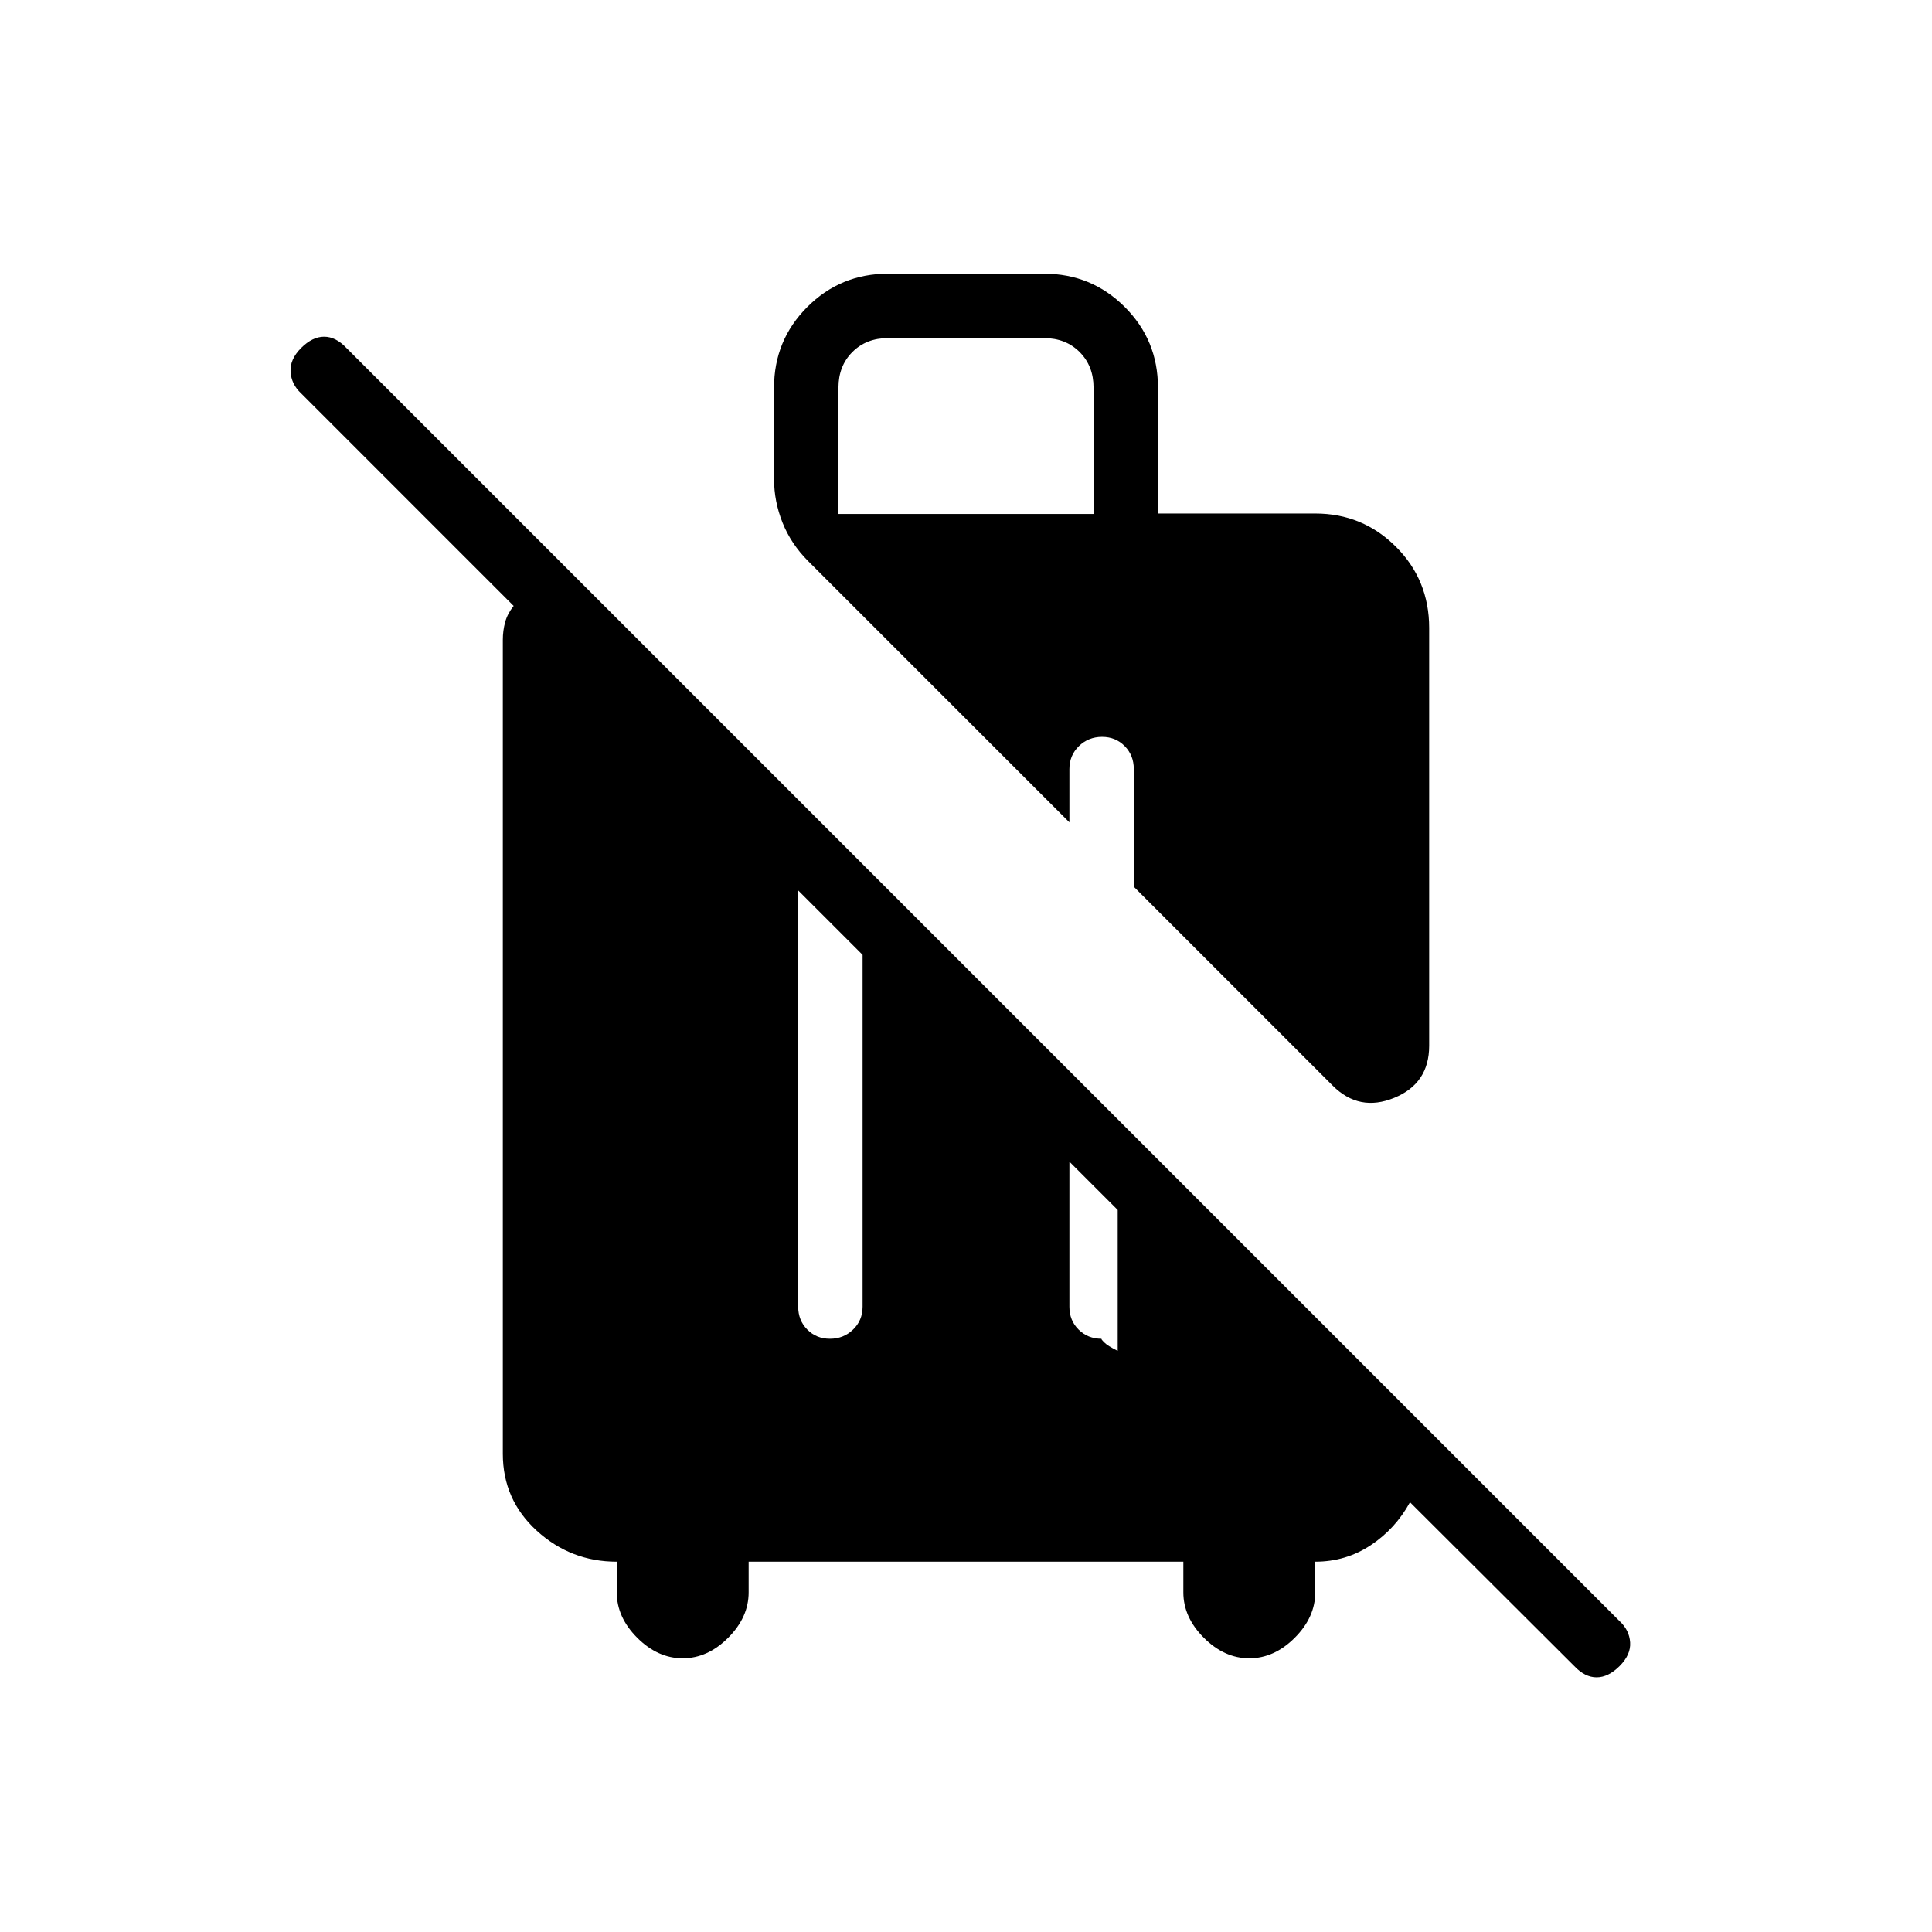 <svg xmlns="http://www.w3.org/2000/svg" height="20" viewBox="0 -960 960 960" width="20"><path d="m782.23-132.15-81.61-81.39q-7.24 13.23-19.58 21.39-12.35 8.15-27.5 8.15v15.23q0 12.39-10.19 22.58Q633.15-136 620.77-136q-12.39 0-22.58-10.19Q588-156.38 588-168.77V-184H372v15.23q0 12.39-10.19 22.58Q351.62-136 339.23-136q-12.38 0-22.58-10.19-10.19-10.19-10.19-22.58V-184q-22.84 0-39.73-15.38-16.88-15.39-16.88-38.24V-642q0-4.62 1.15-8.85 1.15-4.23 4.23-8.07L149.62-764.54q-4.85-4.51-5.24-10.72-.38-6.2 5.24-11.82 5.61-5.61 11.43-5.61 5.82 0 11.1 5.61l632.62 632.62q4.85 4.48 5.23 10.59.38 6.1-5.23 11.72-5.62 5.61-11.44 5.61-5.82 0-11.1-5.61ZM396.62-517.54v206.82q0 6.82 4.52 11.38 4.52 4.57 11.26 4.57 6.75 0 11.48-4.56 4.74-4.56 4.74-11.37v-174.84l-32-32Zm134.76 134.77v72.14q0 6.78 4.59 11.32 4.58 4.54 11.41 4.54-.46 0 1.27 1.77t6.73 4.23v-70l-24-24Zm130.85-37.77-98.85-98.84v-58.47q0-6.83-4.52-11.42-4.52-4.58-11.26-4.58-6.75 0-11.48 4.58-4.74 4.59-4.74 11.42v26.47L401.62-681.15q-8.54-8.54-12.77-19.12-4.23-10.58-4.23-21.73v-45.38q0-23.55 16.53-40.09Q417.68-824 441.23-824h77.54q23.55 0 40.08 16.5 16.53 16.5 16.53 40v62.65h78.16q23.54 0 40.08 16.5 16.53 16.5 16.53 40.35v207.62q0 18.8-17.38 25.9-17.39 7.1-30.54-6.06ZM416.62-704.62h126.76v-62.76q0-10.77-6.92-17.7-6.92-6.92-17.69-6.92h-77.54q-10.77 0-17.69 6.92-6.92 6.93-6.92 17.7v62.76Z"/></svg>